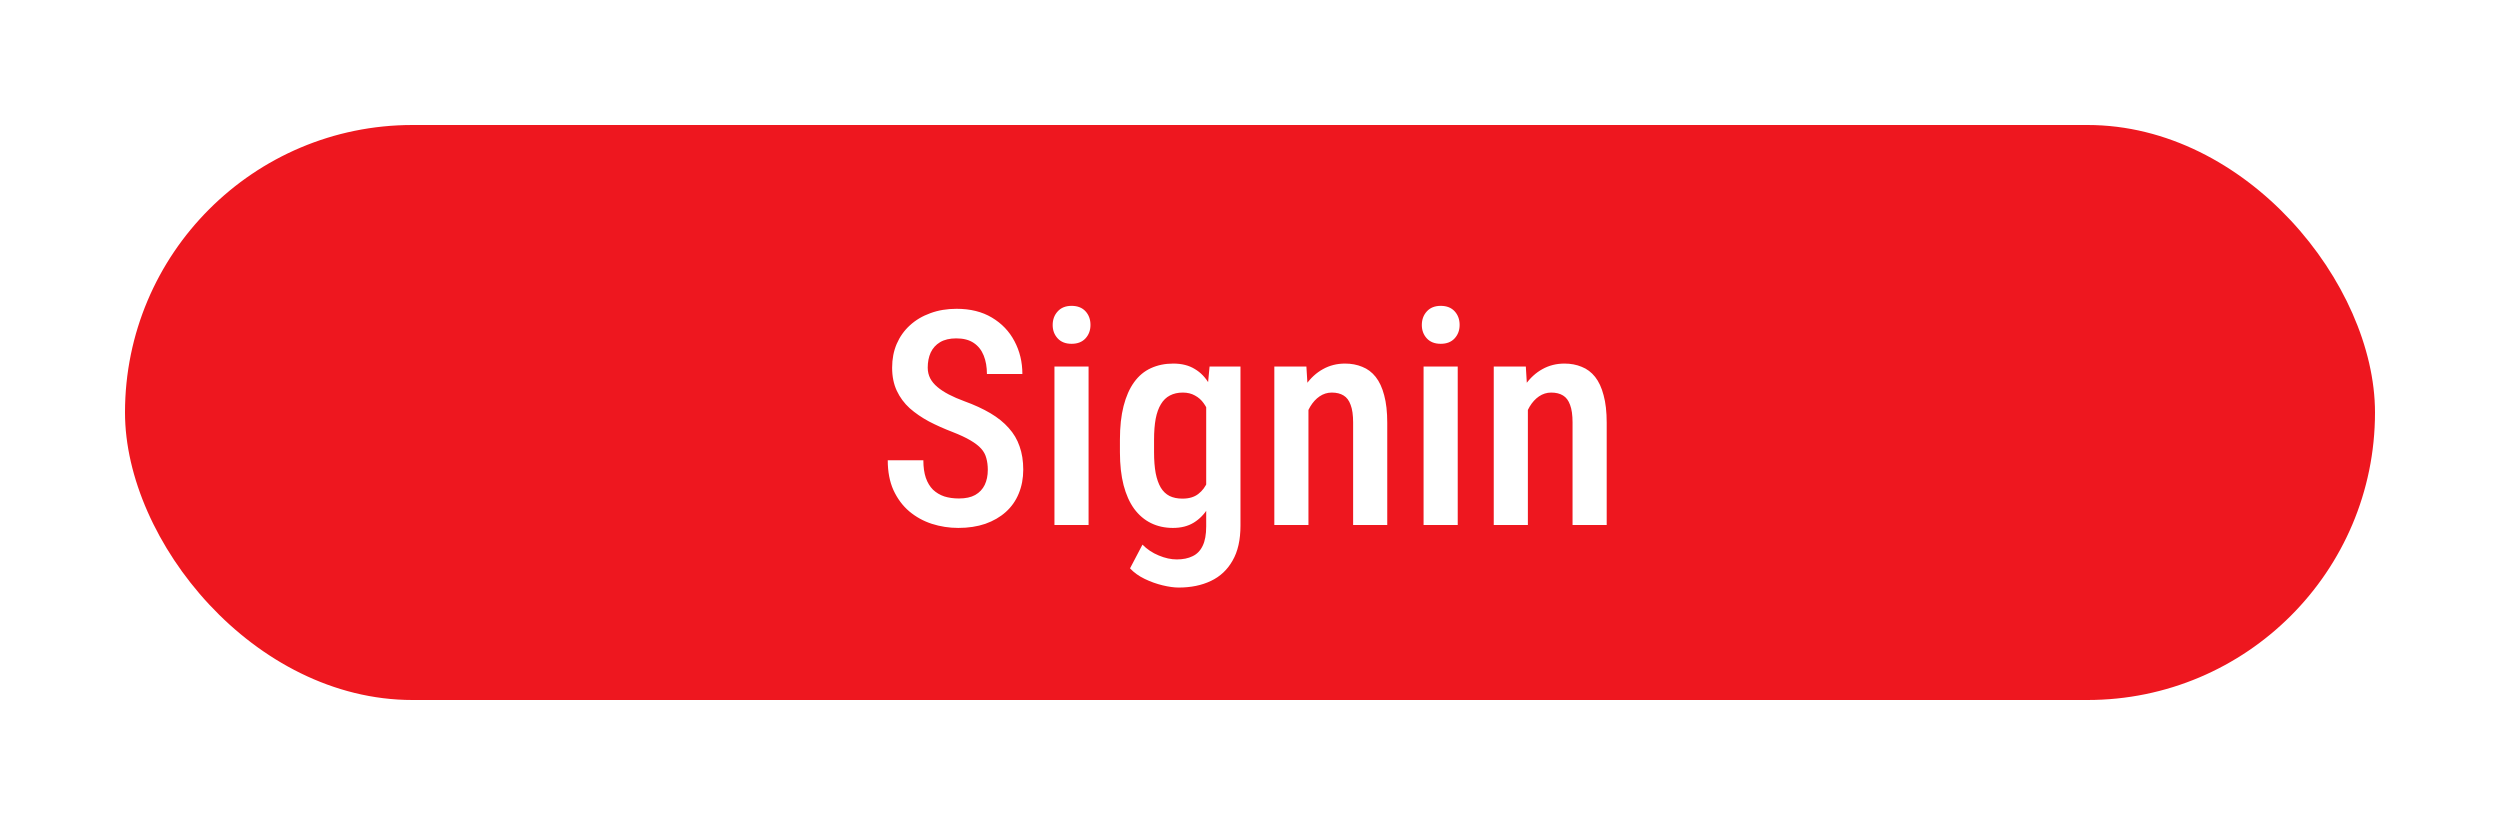 <svg width="100" height="33" viewBox="0 0 100 33" fill="none" xmlns="http://www.w3.org/2000/svg">
<g filter="url(#filter0_d_2_9)">
<rect x="5" y="5" width="90" height="23" rx="11.5" fill="#EE171F"/>
<path d="M39.512 18.797C39.512 18.621 39.492 18.465 39.453 18.328C39.418 18.188 39.35 18.061 39.248 17.947C39.147 17.834 39.002 17.723 38.815 17.613C38.631 17.504 38.393 17.393 38.1 17.279C37.764 17.15 37.449 17.01 37.156 16.857C36.867 16.701 36.611 16.525 36.389 16.33C36.17 16.131 35.998 15.898 35.873 15.633C35.748 15.367 35.685 15.059 35.685 14.707C35.685 14.359 35.746 14.043 35.867 13.758C35.992 13.469 36.168 13.221 36.395 13.014C36.625 12.803 36.898 12.641 37.215 12.527C37.531 12.41 37.881 12.352 38.264 12.352C38.815 12.352 39.285 12.469 39.676 12.703C40.07 12.938 40.371 13.252 40.578 13.646C40.789 14.041 40.895 14.479 40.895 14.959H39.477C39.477 14.682 39.434 14.435 39.348 14.221C39.262 14.006 39.129 13.838 38.949 13.717C38.77 13.596 38.537 13.535 38.252 13.535C37.99 13.535 37.773 13.586 37.602 13.688C37.434 13.789 37.309 13.928 37.227 14.104C37.148 14.279 37.109 14.48 37.109 14.707C37.109 14.863 37.143 15.006 37.209 15.135C37.275 15.26 37.371 15.375 37.496 15.48C37.621 15.586 37.773 15.685 37.953 15.779C38.133 15.873 38.34 15.963 38.574 16.049C38.973 16.193 39.32 16.354 39.617 16.529C39.914 16.705 40.158 16.902 40.35 17.121C40.545 17.336 40.69 17.58 40.783 17.854C40.881 18.127 40.93 18.438 40.93 18.785C40.93 19.137 40.869 19.457 40.748 19.746C40.631 20.031 40.459 20.275 40.232 20.479C40.006 20.682 39.732 20.84 39.412 20.953C39.092 21.062 38.732 21.117 38.334 21.117C37.967 21.117 37.613 21.062 37.273 20.953C36.938 20.844 36.637 20.678 36.371 20.455C36.105 20.229 35.895 19.945 35.738 19.605C35.586 19.266 35.51 18.867 35.51 18.41H36.934C36.934 18.684 36.967 18.918 37.033 19.113C37.1 19.305 37.195 19.463 37.32 19.588C37.449 19.709 37.6 19.799 37.772 19.857C37.947 19.912 38.143 19.939 38.357 19.939C38.623 19.939 38.84 19.893 39.008 19.799C39.18 19.701 39.307 19.566 39.389 19.395C39.471 19.223 39.512 19.023 39.512 18.797ZM43.543 14.66V21H42.178V14.66H43.543ZM42.107 13.002C42.107 12.783 42.174 12.602 42.307 12.457C42.44 12.309 42.625 12.234 42.863 12.234C43.102 12.234 43.287 12.307 43.42 12.451C43.553 12.596 43.619 12.777 43.619 12.996C43.619 13.211 43.553 13.391 43.42 13.535C43.287 13.68 43.102 13.752 42.863 13.752C42.625 13.752 42.44 13.68 42.307 13.535C42.174 13.391 42.107 13.213 42.107 13.002ZM48.383 14.66H49.619V21.023C49.619 21.594 49.514 22.061 49.303 22.424C49.096 22.791 48.807 23.062 48.435 23.238C48.065 23.414 47.635 23.502 47.147 23.502C46.967 23.502 46.754 23.473 46.508 23.414C46.262 23.355 46.022 23.27 45.787 23.156C45.553 23.043 45.357 22.902 45.201 22.734L45.699 21.785C45.883 21.973 46.1 22.117 46.35 22.219C46.6 22.324 46.84 22.377 47.07 22.377C47.32 22.377 47.531 22.334 47.703 22.248C47.879 22.166 48.014 22.027 48.107 21.832C48.201 21.641 48.248 21.381 48.248 21.053V16.096L48.383 14.66ZM44.797 18.088V17.59C44.797 17.07 44.846 16.621 44.943 16.242C45.041 15.859 45.182 15.541 45.365 15.287C45.549 15.033 45.773 14.846 46.039 14.725C46.305 14.604 46.602 14.543 46.93 14.543C47.27 14.543 47.557 14.615 47.791 14.76C48.029 14.9 48.223 15.102 48.371 15.363C48.523 15.625 48.643 15.938 48.728 16.301C48.815 16.66 48.877 17.062 48.916 17.508V18.199C48.877 18.629 48.81 19.023 48.717 19.383C48.623 19.738 48.496 20.045 48.336 20.303C48.18 20.561 47.984 20.762 47.75 20.906C47.52 21.047 47.242 21.117 46.918 21.117C46.594 21.117 46.301 21.053 46.039 20.924C45.777 20.795 45.553 20.604 45.365 20.35C45.182 20.096 45.041 19.781 44.943 19.406C44.846 19.027 44.797 18.588 44.797 18.088ZM46.162 17.59V18.088C46.162 18.412 46.184 18.691 46.227 18.926C46.273 19.16 46.342 19.354 46.432 19.506C46.522 19.654 46.639 19.766 46.783 19.84C46.928 19.91 47.1 19.945 47.299 19.945C47.56 19.945 47.772 19.883 47.932 19.758C48.096 19.633 48.221 19.465 48.307 19.254C48.397 19.039 48.459 18.801 48.494 18.539V17.174C48.475 16.967 48.435 16.775 48.377 16.6C48.322 16.42 48.246 16.264 48.148 16.131C48.055 15.998 47.938 15.895 47.797 15.82C47.66 15.742 47.498 15.703 47.31 15.703C47.115 15.703 46.943 15.742 46.795 15.82C46.65 15.895 46.531 16.01 46.438 16.166C46.344 16.318 46.273 16.514 46.227 16.752C46.184 16.986 46.162 17.266 46.162 17.59ZM52.338 16.014V21H50.973V14.66H52.256L52.338 16.014ZM52.092 17.602H51.658C51.654 17.145 51.703 16.729 51.805 16.354C51.906 15.979 52.051 15.656 52.238 15.387C52.43 15.117 52.656 14.91 52.918 14.766C53.184 14.617 53.478 14.543 53.803 14.543C54.053 14.543 54.281 14.586 54.488 14.672C54.699 14.754 54.879 14.889 55.027 15.076C55.176 15.264 55.289 15.508 55.367 15.809C55.449 16.109 55.49 16.477 55.49 16.91V21H54.125V16.898C54.125 16.602 54.092 16.367 54.025 16.195C53.963 16.02 53.869 15.895 53.744 15.82C53.619 15.742 53.461 15.703 53.27 15.703C53.094 15.703 52.932 15.754 52.783 15.855C52.639 15.953 52.514 16.09 52.408 16.266C52.307 16.438 52.228 16.639 52.174 16.869C52.119 17.096 52.092 17.34 52.092 17.602ZM58.309 14.66V21H56.943V14.66H58.309ZM56.873 13.002C56.873 12.783 56.94 12.602 57.072 12.457C57.205 12.309 57.391 12.234 57.629 12.234C57.867 12.234 58.053 12.307 58.185 12.451C58.318 12.596 58.385 12.777 58.385 12.996C58.385 13.211 58.318 13.391 58.185 13.535C58.053 13.68 57.867 13.752 57.629 13.752C57.391 13.752 57.205 13.68 57.072 13.535C56.94 13.391 56.873 13.213 56.873 13.002ZM61.115 16.014V21H59.75V14.66H61.033L61.115 16.014ZM60.869 17.602H60.435C60.432 17.145 60.48 16.729 60.582 16.354C60.684 15.979 60.828 15.656 61.016 15.387C61.207 15.117 61.434 14.91 61.695 14.766C61.961 14.617 62.256 14.543 62.58 14.543C62.83 14.543 63.059 14.586 63.266 14.672C63.477 14.754 63.656 14.889 63.805 15.076C63.953 15.264 64.066 15.508 64.144 15.809C64.227 16.109 64.268 16.477 64.268 16.91V21H62.902V16.898C62.902 16.602 62.869 16.367 62.803 16.195C62.74 16.02 62.647 15.895 62.522 15.82C62.397 15.742 62.238 15.703 62.047 15.703C61.871 15.703 61.709 15.754 61.56 15.855C61.416 15.953 61.291 16.09 61.185 16.266C61.084 16.438 61.006 16.639 60.951 16.869C60.897 17.096 60.869 17.34 60.869 17.602Z" fill="white"/>
</g>
<defs>
<filter id="filter0_d_2_9" x="0" y="0" width="100" height="33" filterUnits="userSpaceOnUse" color-interpolation-filters="sRGB">
<feFlood flood-opacity="0" result="BackgroundImageFix"/>
<feColorMatrix in="SourceAlpha" type="matrix" values="0 0 0 0 0 0 0 0 0 0 0 0 0 0 0 0 0 0 127 0" result="hardAlpha"/>
<feOffset/>
<feGaussianBlur stdDeviation="2.5"/>
<feComposite in2="hardAlpha" operator="out"/>
<feColorMatrix type="matrix" values="0 0 0 0 0 0 0 0 0 0 0 0 0 0 0 0 0 0 0.25 0"/>
<feBlend mode="normal" in2="BackgroundImageFix" result="effect1_dropShadow_2_9"/>
<feBlend mode="normal" in="SourceGraphic" in2="effect1_dropShadow_2_9" result="shape"/>
</filter>
</defs>
</svg>
